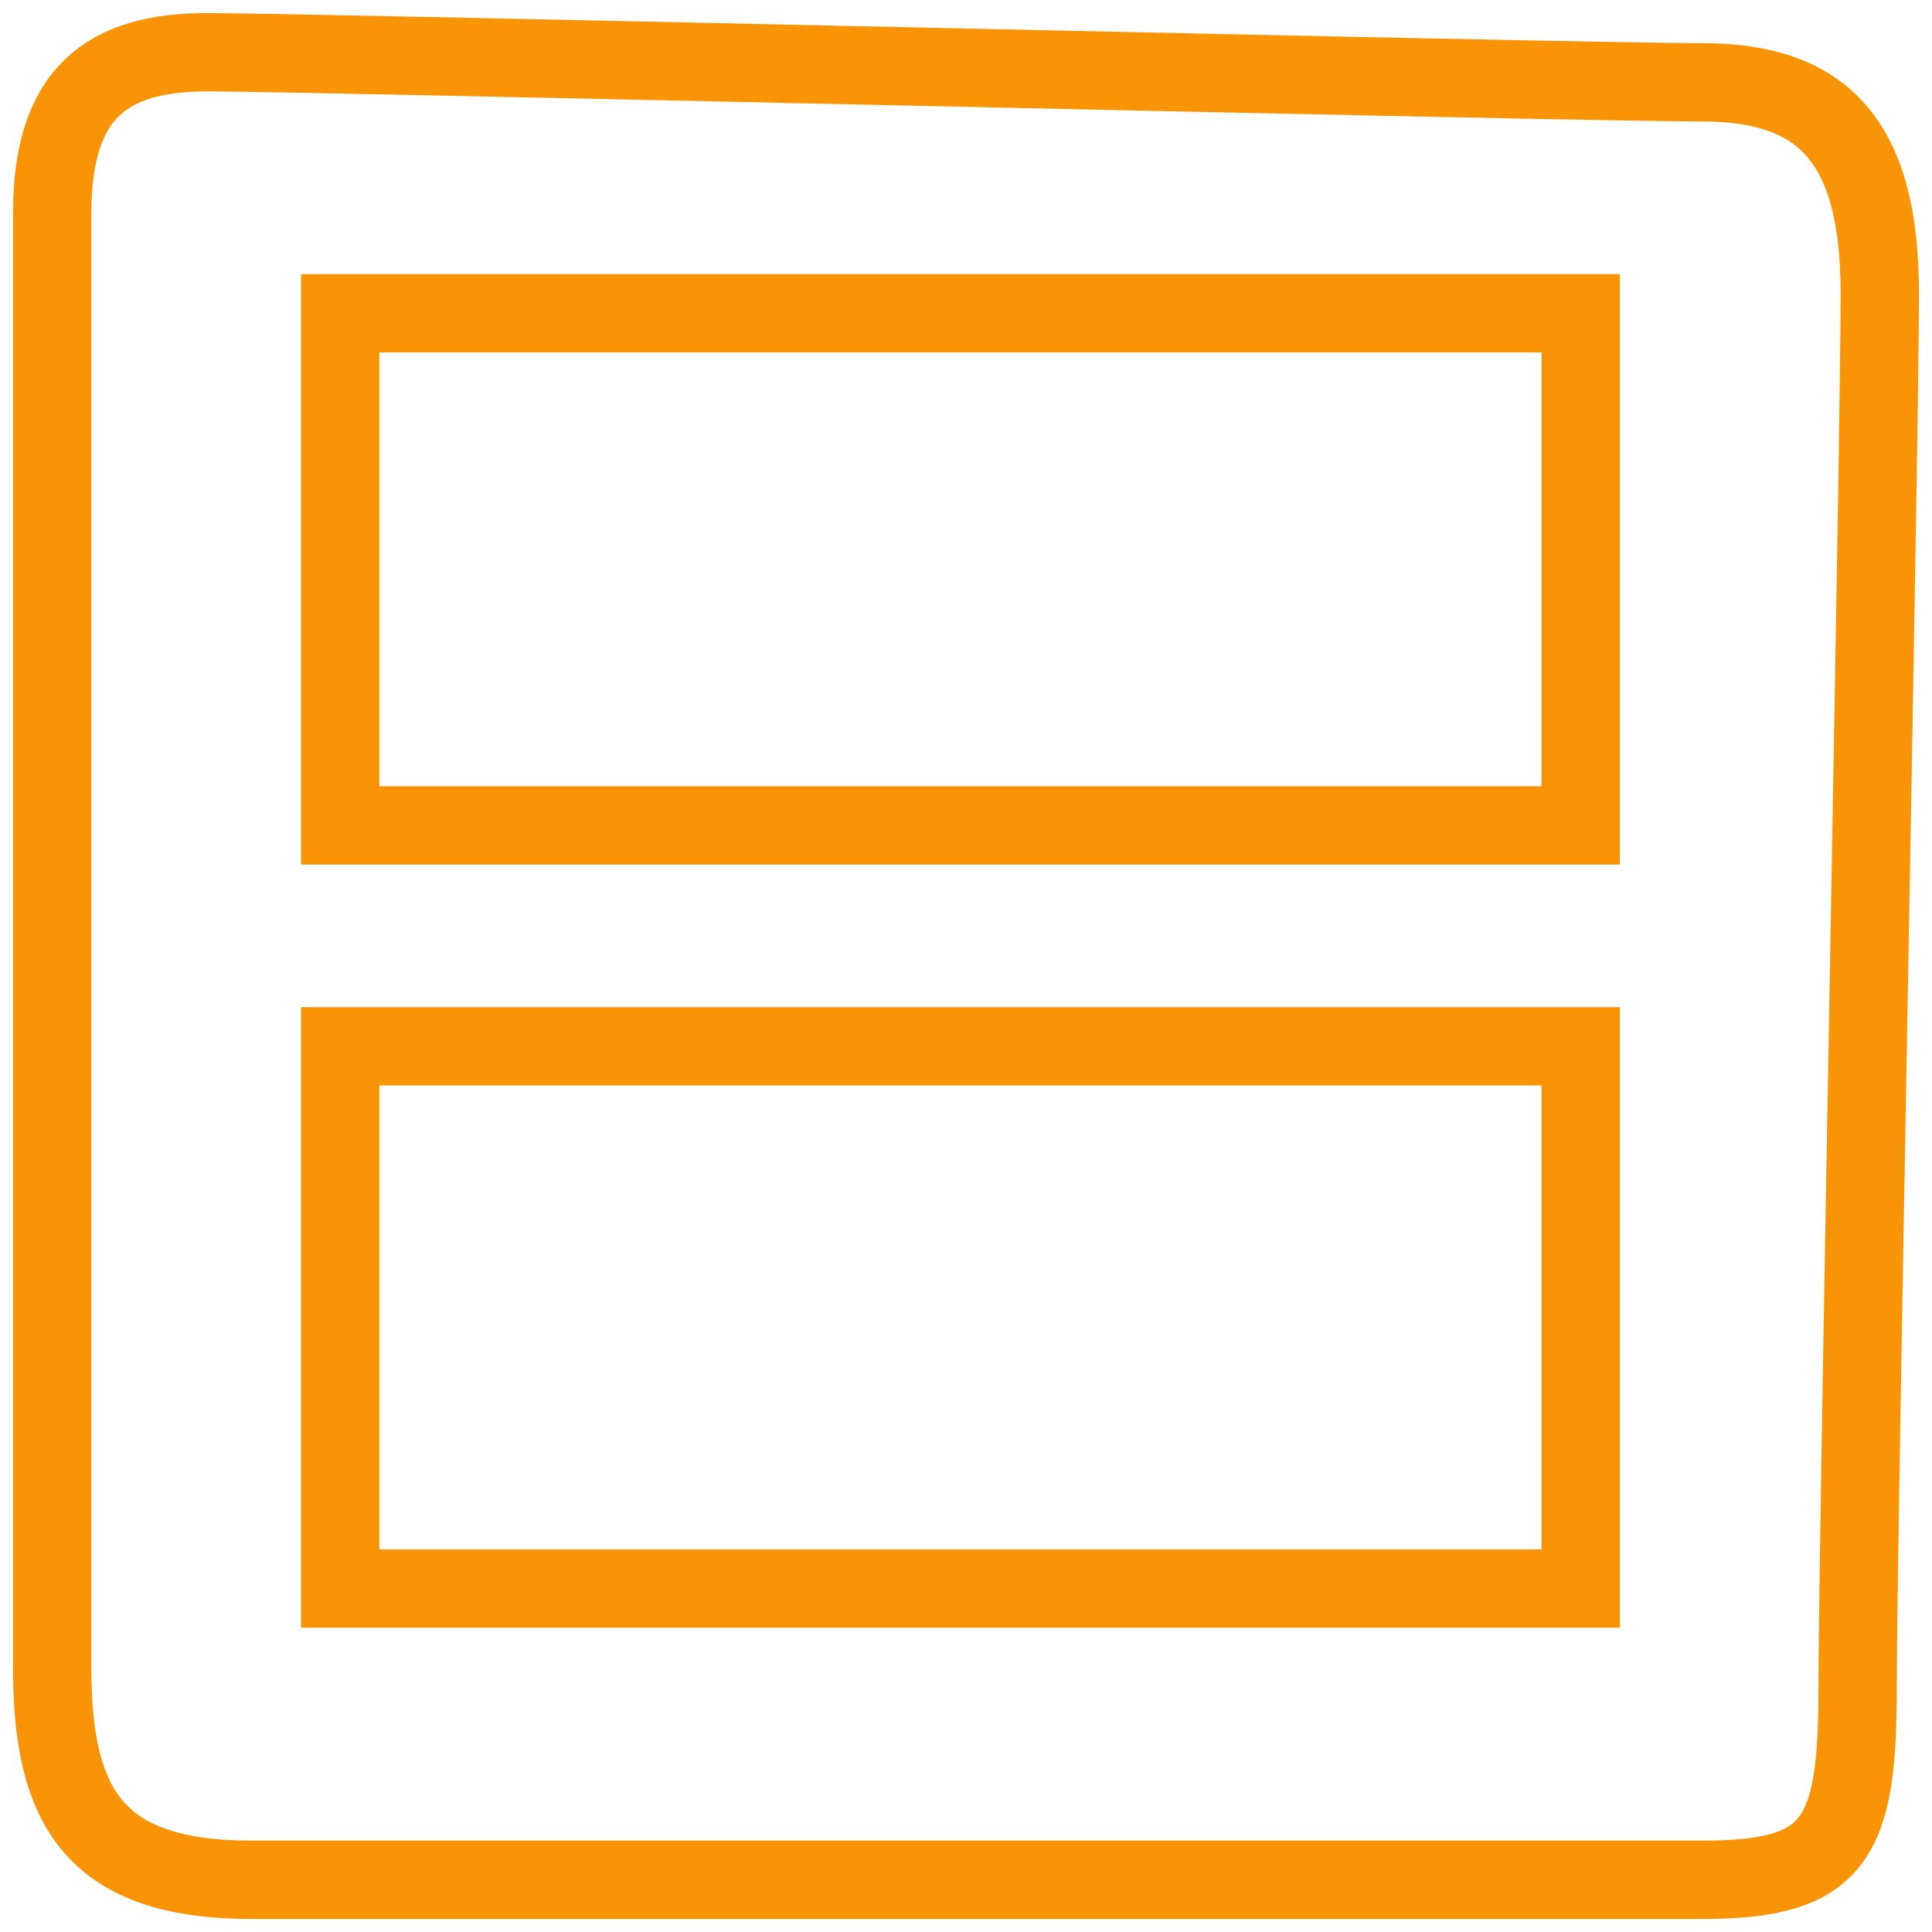 <svg width="74" height="74" viewBox="0 0 74 74" fill="none" xmlns="http://www.w3.org/2000/svg">
<path id="Vector104" d="M65.212 72C70.303 72 71.151 70.462 71.151 64.692C71.151 58.923 72 17 72 11.231C72 5.462 69.879 3.154 65.212 3.154C60.546 3.154 11.758 2 7.939 2C4.121 2 2 3.538 2 8.154C2 12.769 2 58.538 2 63.923C2 69.308 3.697 72 9.636 72M65.212 72C60.121 72 15.576 72 9.636 72M65.212 72H9.636M13.03 12H60.545V31.615H13.03V12ZM13.03 40.077H60.545V60.846H13.03V40.077Z" stroke="#F89406" stroke-width="3"/>
</svg>
